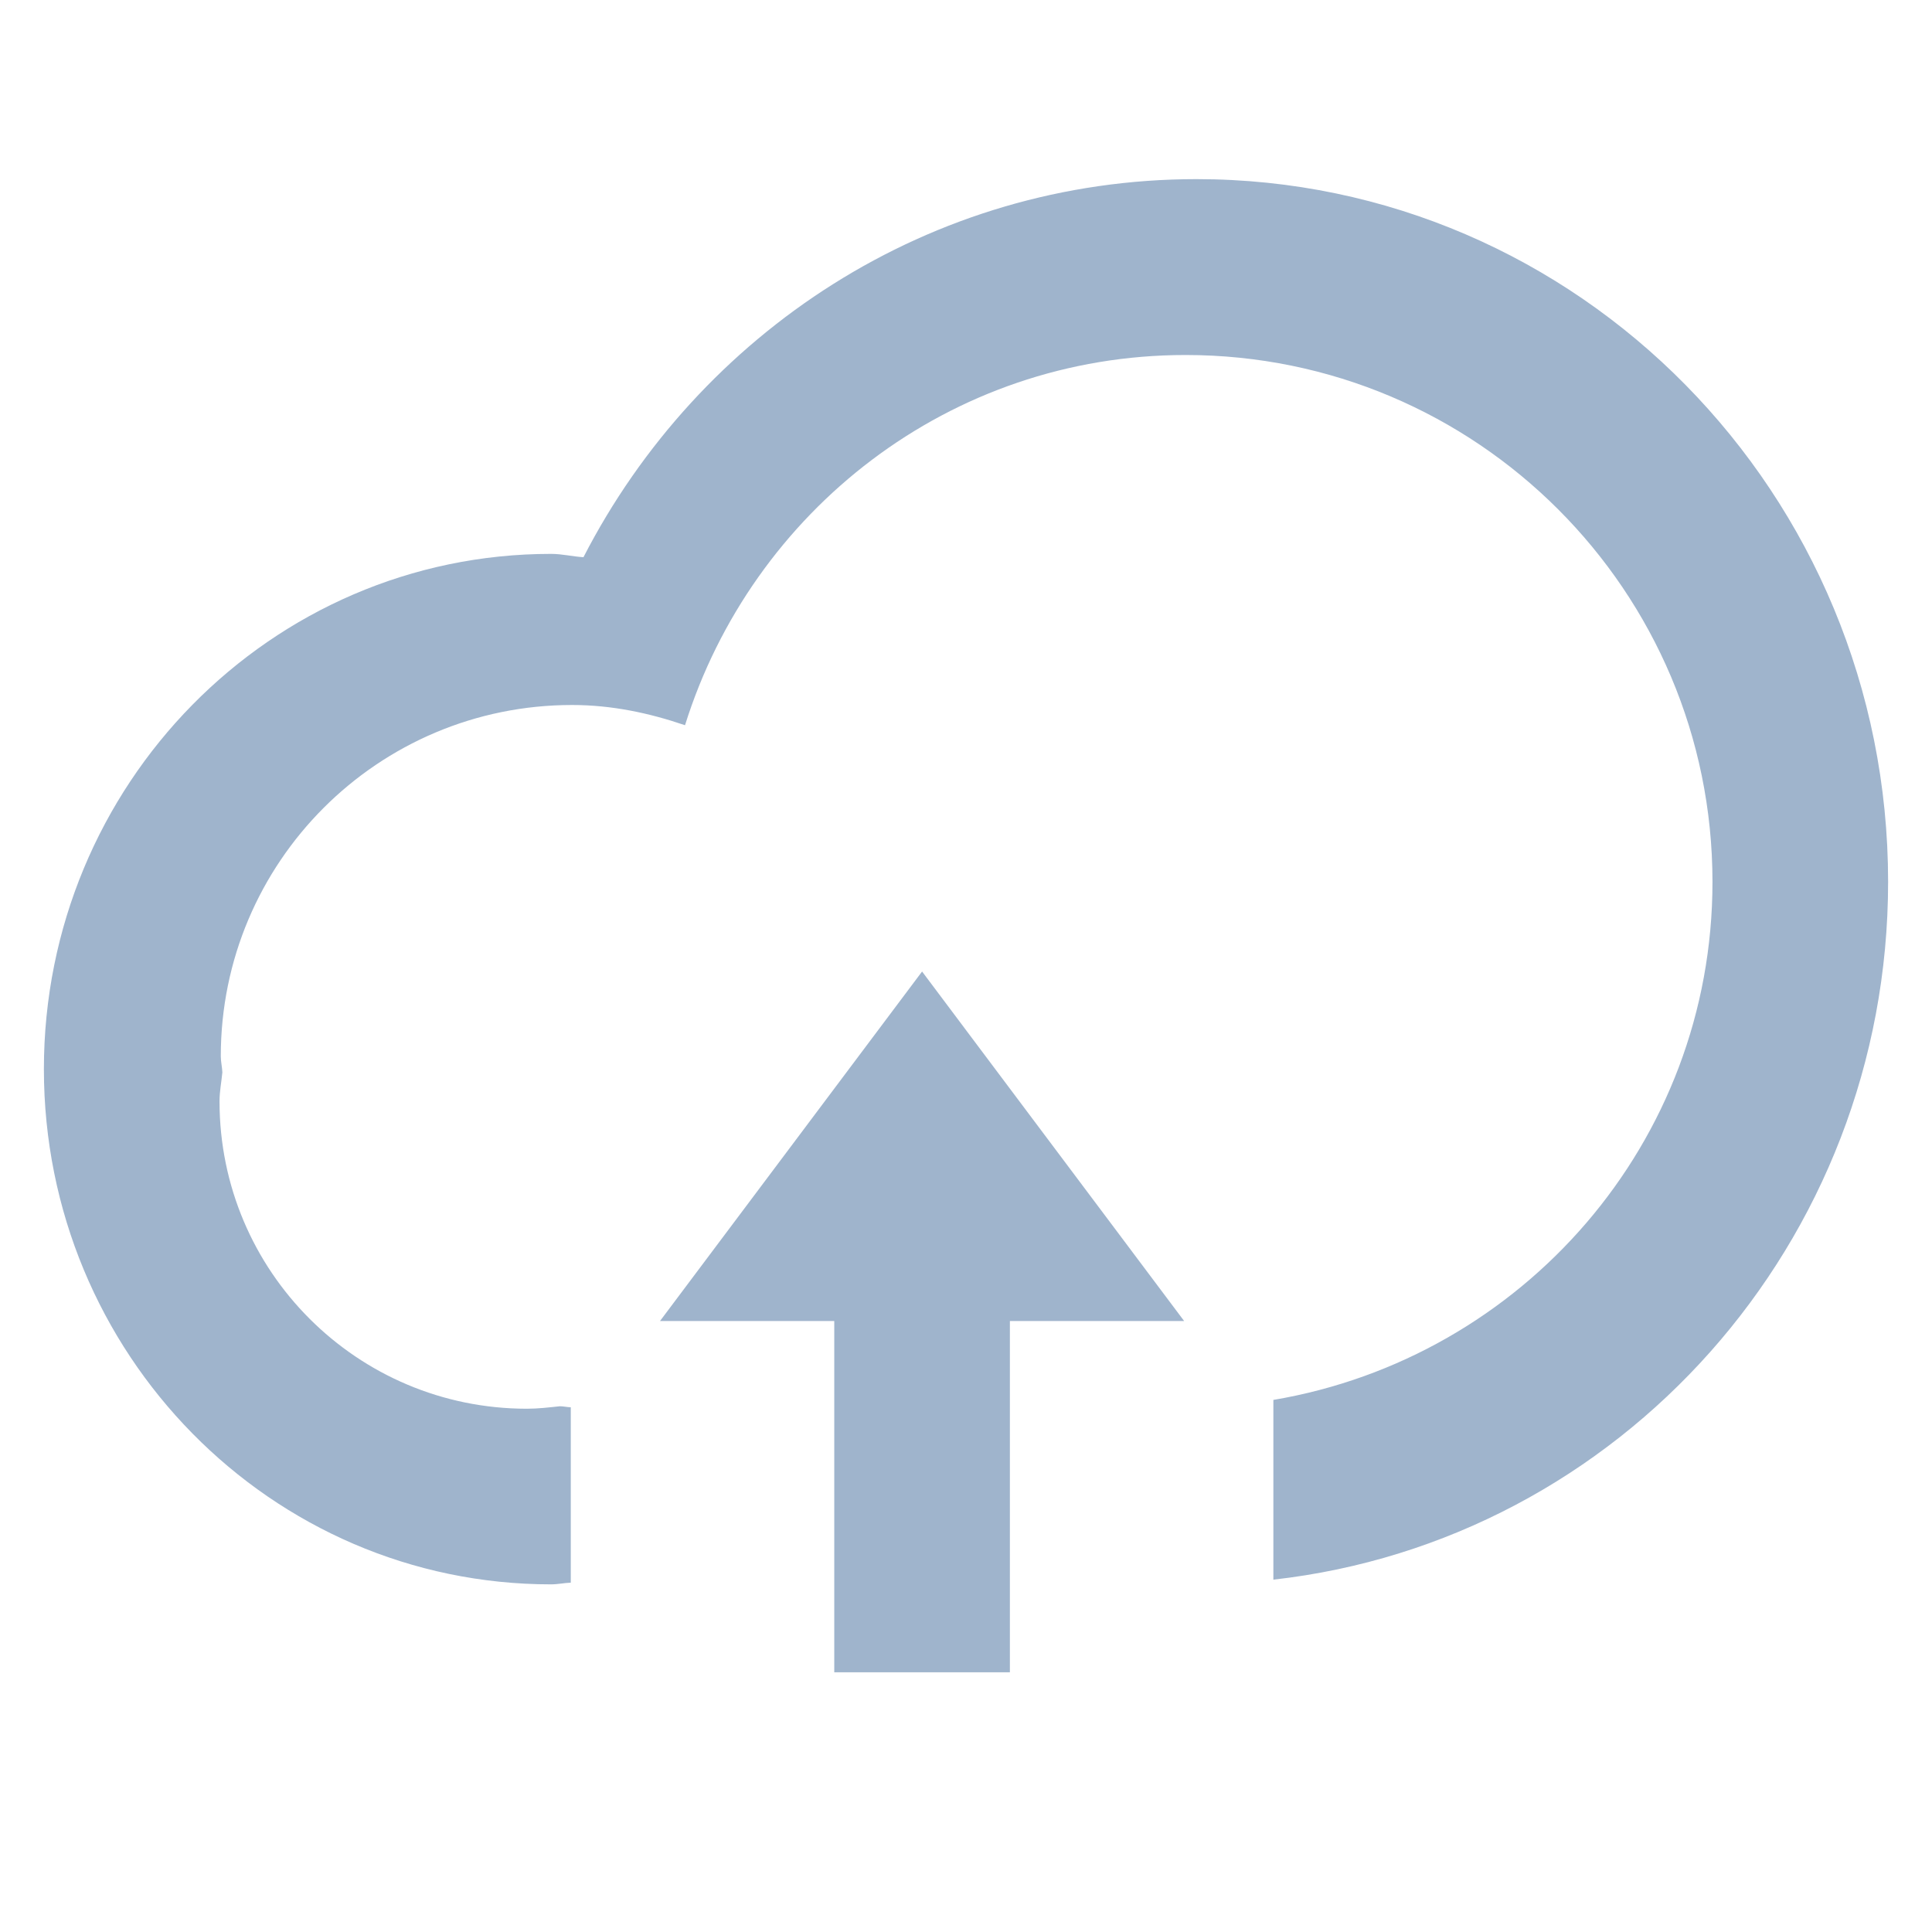 <?xml version="1.0" encoding="utf-8"?>
<!-- Generated by IcoMoon.io -->
<!DOCTYPE svg PUBLIC "-//W3C//DTD SVG 1.1//EN" "http://www.w3.org/Graphics/SVG/1.1/DTD/svg11.dtd">
<svg version="1.1" xmlns="http://www.w3.org/2000/svg" xmlns:xlink="http://www.w3.org/1999/xlink" width="32" height="32" viewBox="0 0 32 32">
<path fill="#9fb4cc" d="M21.091 26.166v-2.979c4.124-0.697 7.273-4.259 7.273-8.58 0-4.82-3.908-8.727-8.727-8.727-3.911 0-7.181 2.588-8.291 6.132-0.591-0.202-1.213-0.335-1.871-0.335-3.215 0-5.818 2.605-5.818 5.818 0 0.090 0.022 0.176 0.026 0.266-0.015 0.16-0.047 0.316-0.047 0.481 0 2.812 2.279 5.091 5.091 5.091 0.186 0 0.367-0.022 0.547-0.041 0.061 0.001 0.119 0.015 0.18 0.017v2.905c-0.111 0.004-0.217 0.028-0.327 0.028-4.64 0-8.4-3.821-8.4-8.534s3.76-8.534 8.4-8.534c0.183 0 0.356 0.044 0.537 0.055 1.913-3.719 5.738-6.262 10.154-6.262 6.326 0 11.455 5.21 11.455 11.638 0 5.988-4.455 10.916-10.182 11.559zM15.273 16.092l4.34 5.788h-2.886v5.818h-2.909v-5.818h-2.886l4.34-5.788z"></path>
</svg>
